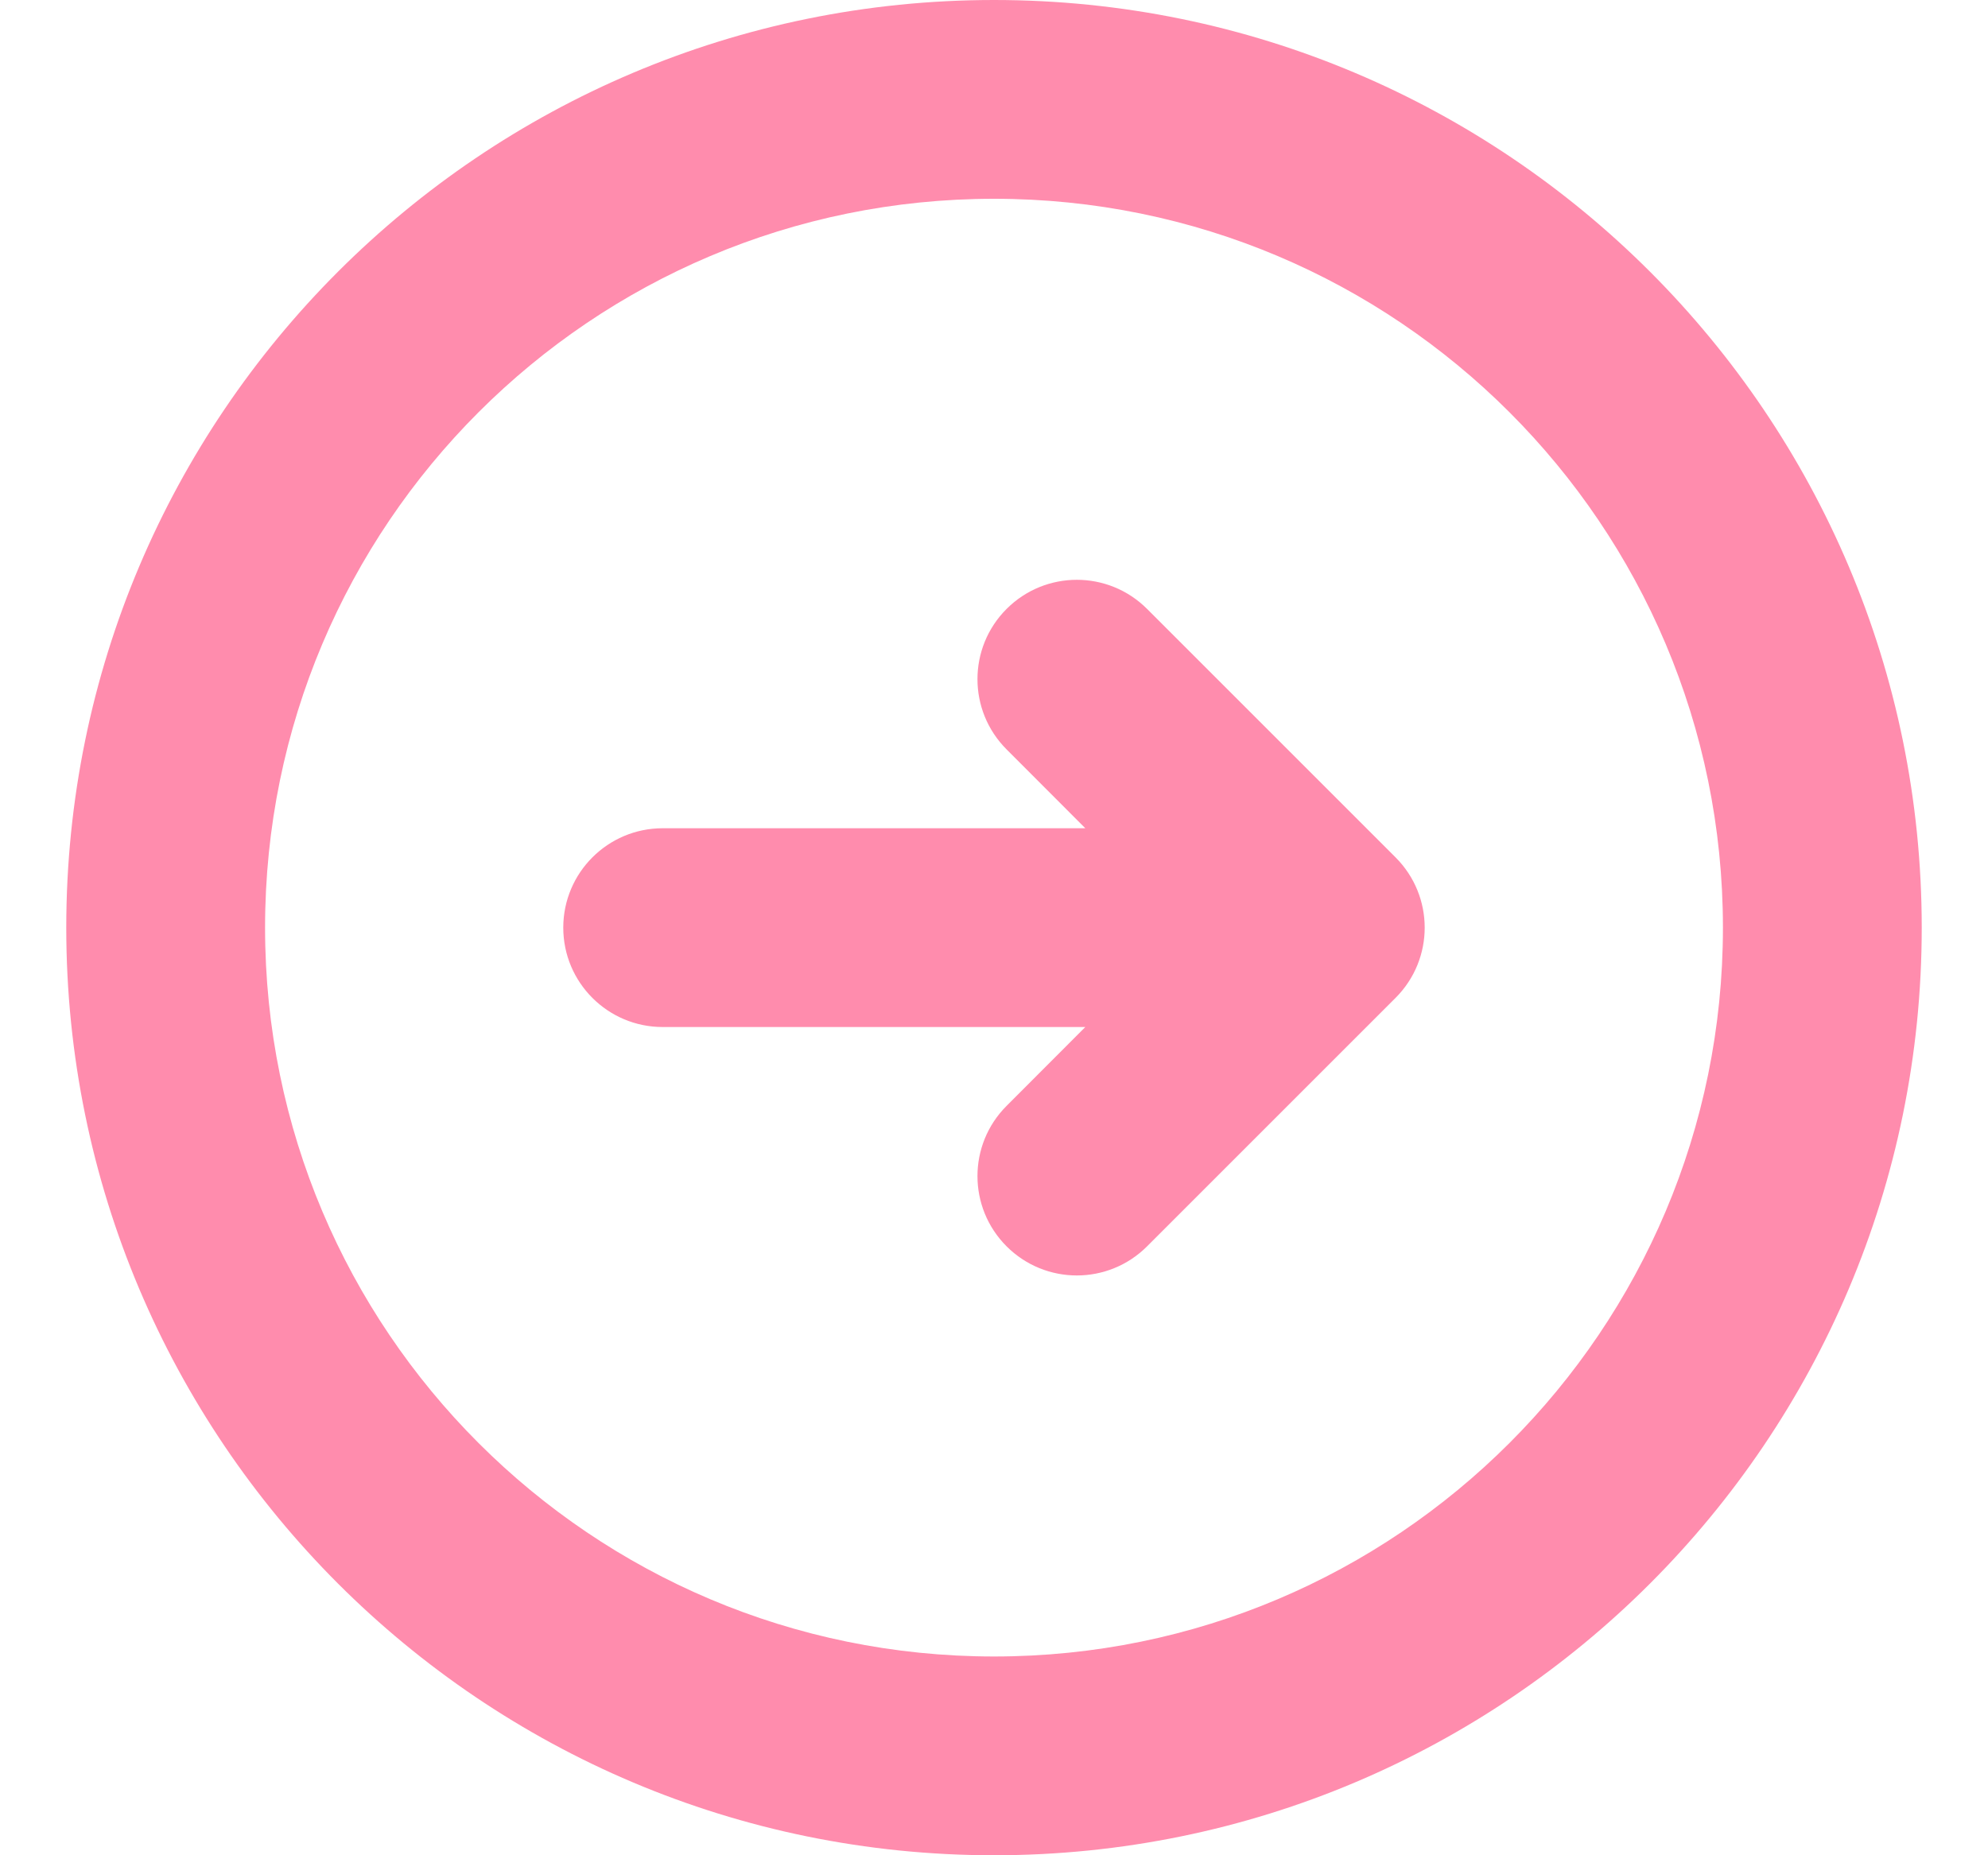 <svg width="15" height="14" viewBox="0 0 15 14" fill="none" xmlns="http://www.w3.org/2000/svg">
<path fill-rule="evenodd" clip-rule="evenodd" d="M2 7C2 3.962 4.462 1.5 7.5 1.5C10.538 1.5 13 3.962 13 7C13 10.038 10.538 12.5 7.5 12.5C4.462 12.5 2 10.038 2 7ZM7.5 0C3.634 0 0.5 3.134 0.5 7C0.5 10.866 3.634 14 7.5 14C11.366 14 14.5 10.866 14.5 7C14.5 3.134 11.366 0 7.5 0ZM8.655 4.595C8.362 4.302 7.888 4.302 7.595 4.595C7.302 4.888 7.302 5.362 7.595 5.655L8.189 6.25H5C4.586 6.25 4.25 6.586 4.25 7C4.25 7.414 4.586 7.75 5 7.75H8.189L7.595 8.345C7.302 8.638 7.302 9.112 7.595 9.405C7.888 9.698 8.362 9.698 8.655 9.405L10.53 7.53C10.823 7.237 10.823 6.763 10.53 6.47L8.655 4.595Z" fill="#FF8CAD"/>
</svg>
